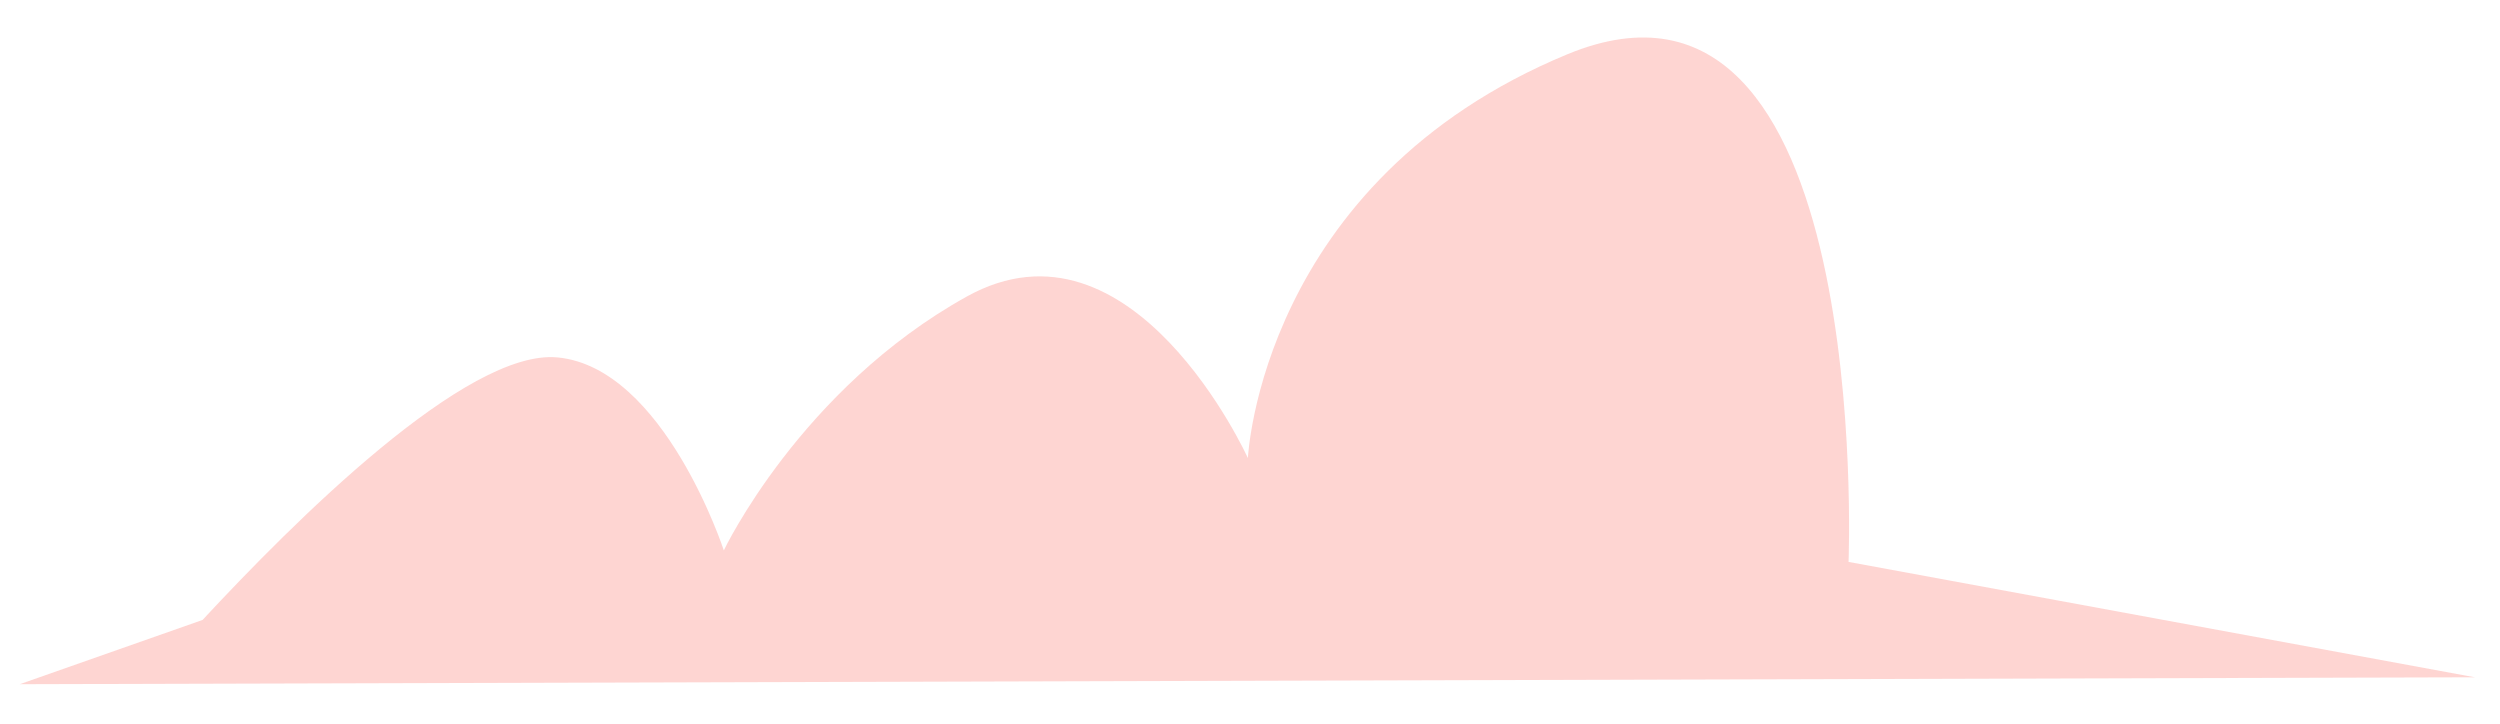 <svg width="38" height="11" viewBox="0 0 38 11" fill="none" xmlns="http://www.w3.org/2000/svg">
<path opacity="0.299" fill-rule="evenodd" clip-rule="evenodd" d="M0.3 10.4L37.618 10.295L28.098 8.541C28.098 8.541 28.487 -1.104 23.824 0.825C19.162 2.754 18.968 6.963 18.968 6.963C18.968 6.963 17.219 3.105 14.694 4.508C12.168 5.911 11.002 8.366 11.002 8.366C11.002 8.366 10.096 5.59 8.477 5.433C7.092 5.298 4.459 7.938 3.079 9.423L0.3 10.4Z" fill="#FA7268"/>
</svg>
